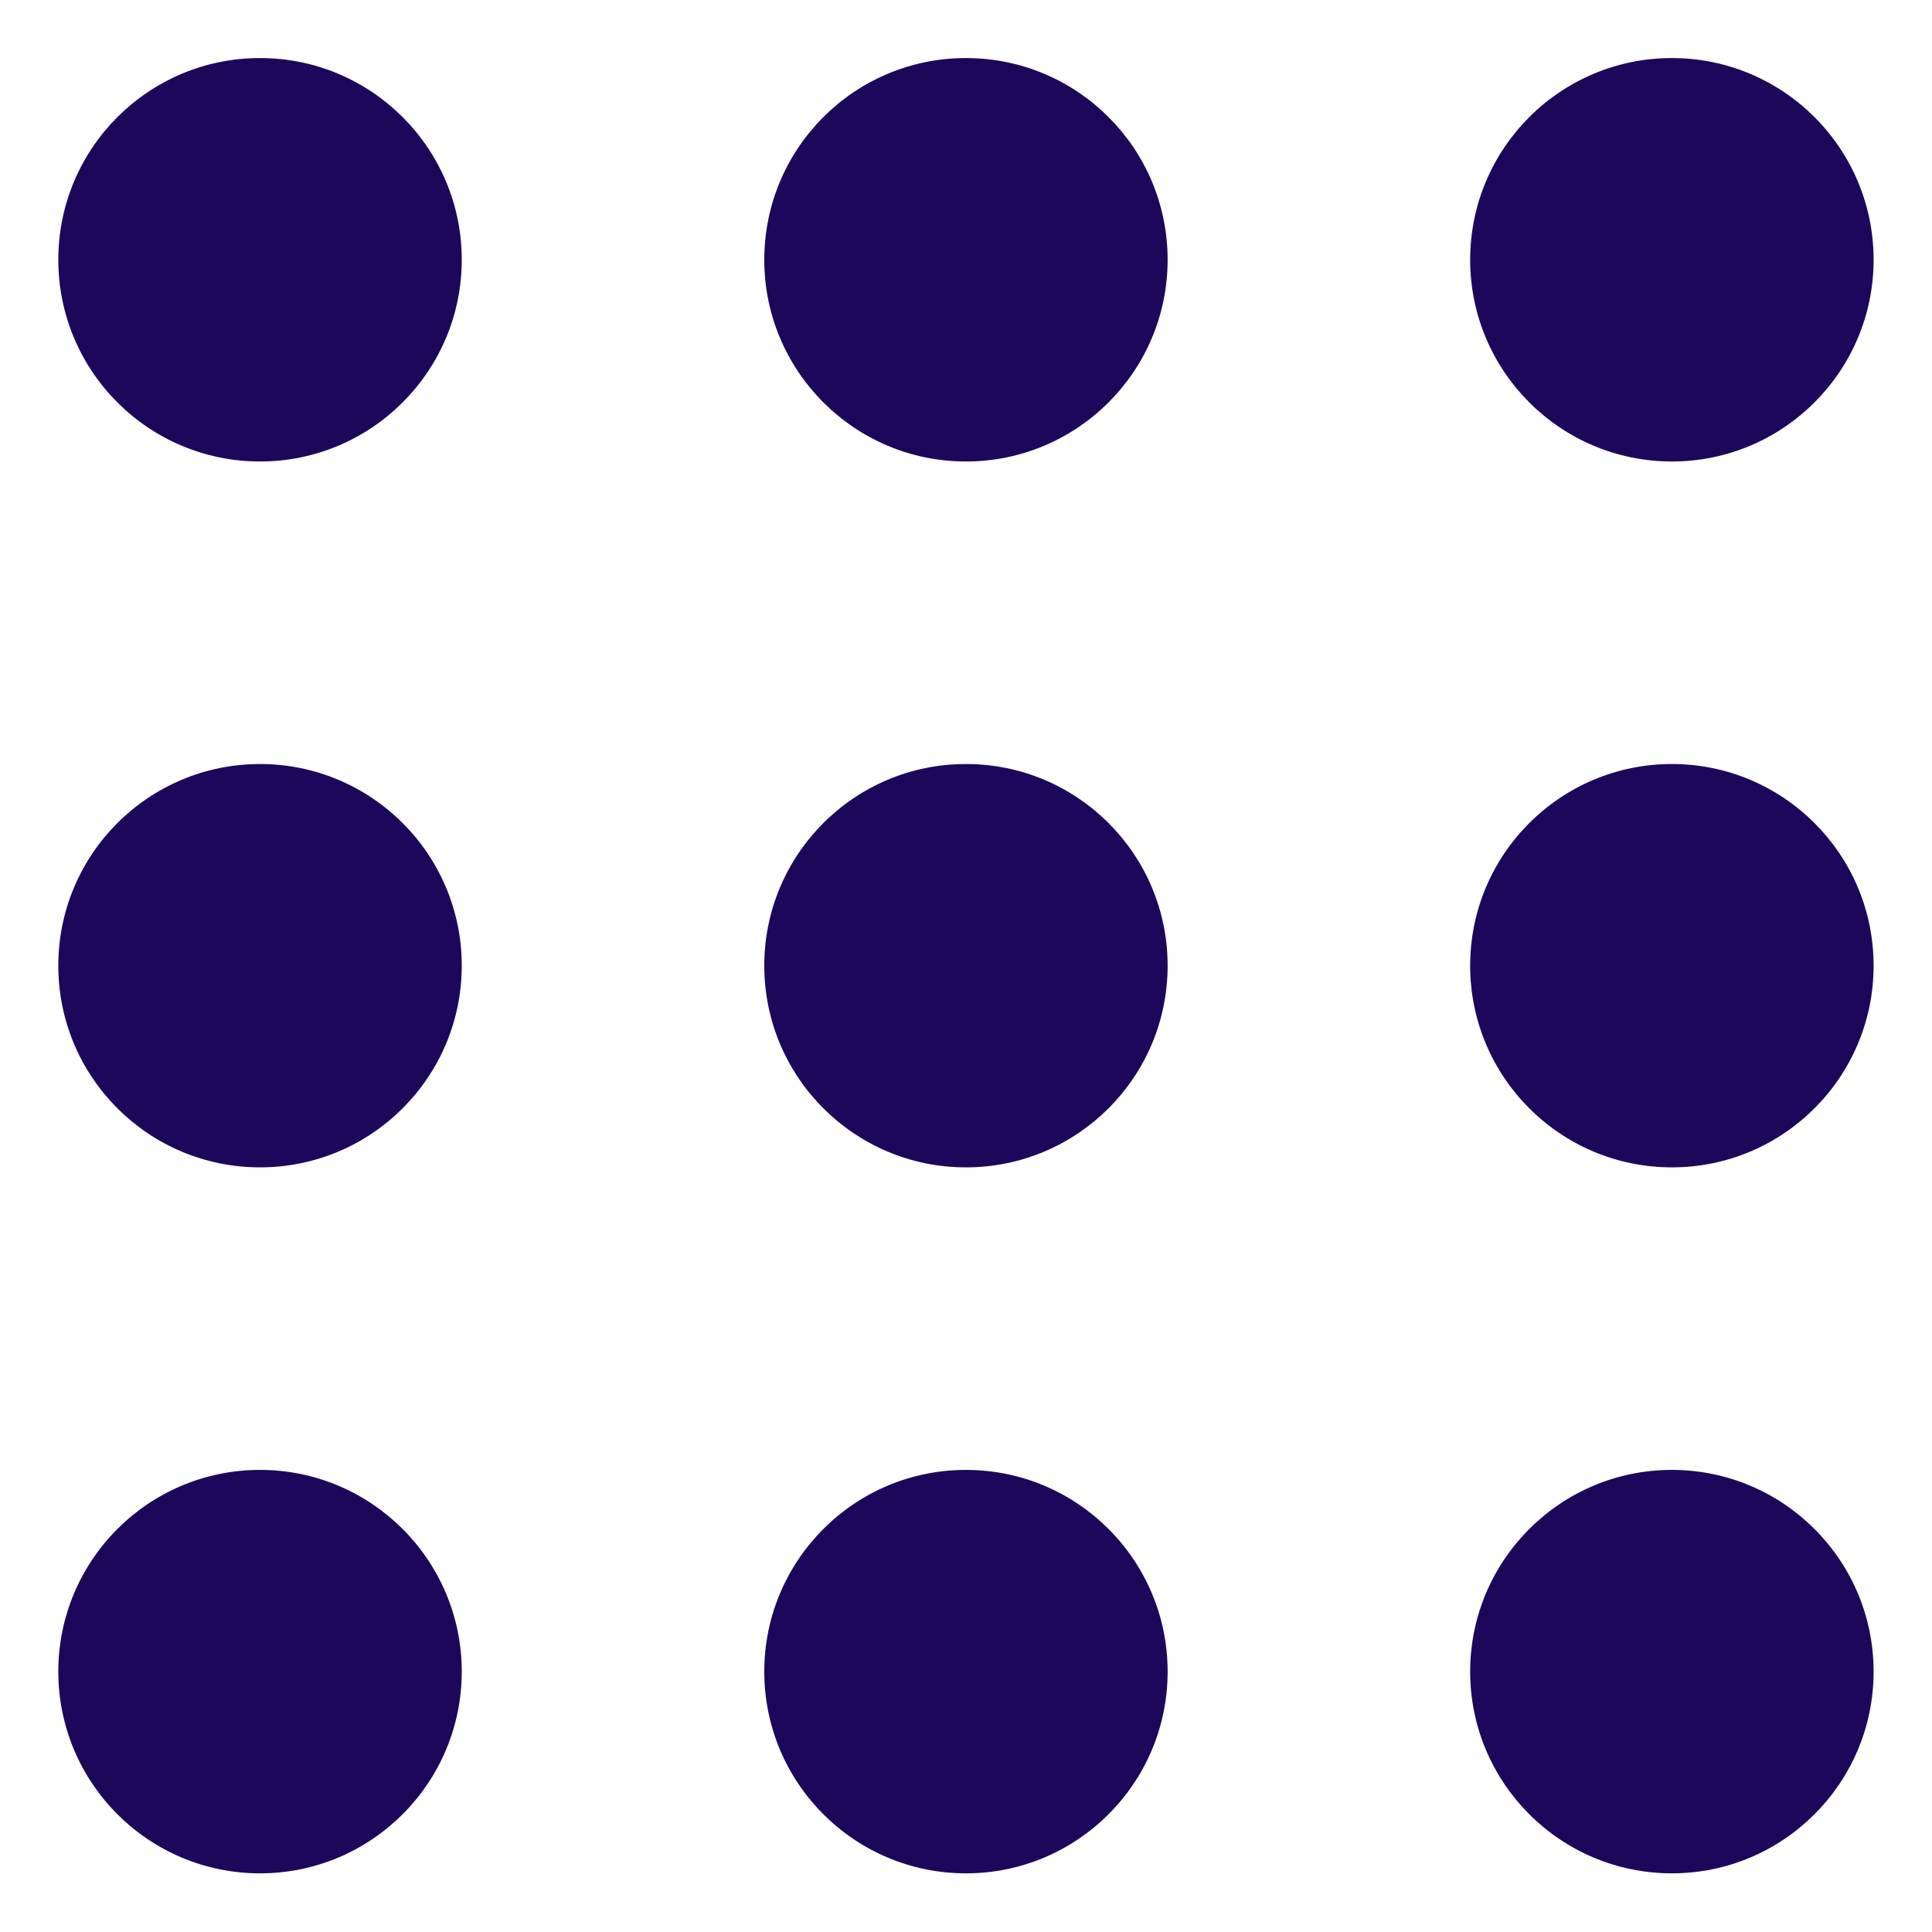 <svg width="22" height="22" viewBox="0 0 22 22" fill="none" xmlns="http://www.w3.org/2000/svg">
<g clip-path="url(#clip0_1150_13837)">
<path d="M10.999 16.738C12.268 16.738 13.296 17.767 13.296 19.035C13.296 20.303 12.268 21.332 10.999 21.332C9.731 21.332 8.703 20.303 8.703 19.035C8.703 17.767 9.731 16.738 10.999 16.738ZM19.038 16.738C20.306 16.738 21.335 17.767 21.335 19.035C21.335 20.303 20.306 21.332 19.038 21.332C17.77 21.332 16.741 20.303 16.741 19.035C16.741 17.767 17.77 16.738 19.038 16.738ZM2.961 16.738C4.229 16.738 5.258 17.767 5.258 19.035C5.258 20.303 4.229 21.332 2.961 21.332C1.692 21.332 0.664 20.303 0.664 19.035C0.664 17.767 1.692 16.738 2.961 16.738ZM10.999 8.7C12.268 8.7 13.296 9.728 13.296 10.996C13.296 12.265 12.268 13.293 10.999 13.293C9.731 13.293 8.703 12.265 8.703 10.996C8.703 9.728 9.731 8.7 10.999 8.7ZM19.038 8.7C20.306 8.7 21.335 9.728 21.335 10.996C21.335 12.265 20.306 13.293 19.038 13.293C17.77 13.293 16.741 12.265 16.741 10.996C16.741 9.728 17.77 8.7 19.038 8.7ZM2.961 8.7C4.229 8.7 5.258 9.728 5.258 10.996C5.258 12.265 4.229 13.293 2.961 13.293C1.692 13.293 0.664 12.265 0.664 10.996C0.664 9.728 1.692 8.7 2.961 8.7ZM10.999 0.661C12.268 0.661 13.296 1.689 13.296 2.958C13.296 4.226 12.268 5.255 10.999 5.255C9.731 5.255 8.703 4.226 8.703 2.958C8.703 1.689 9.731 0.661 10.999 0.661ZM19.038 0.661C20.306 0.661 21.335 1.689 21.335 2.958C21.335 4.226 20.306 5.255 19.038 5.255C17.77 5.255 16.741 4.226 16.741 2.958C16.741 1.689 17.77 0.661 19.038 0.661ZM2.961 0.661C4.229 0.661 5.258 1.689 5.258 2.958C5.258 4.226 4.229 5.255 2.961 5.255C1.692 5.255 0.664 4.226 0.664 2.958C0.664 1.689 1.692 0.661 2.961 0.661Z" fill="#1C085A"/>
</g>
<defs>
<clipPath id="clip0_1150_13837">
<rect width="22" height="22" fill="white"/>
</clipPath>
</defs>
</svg>
